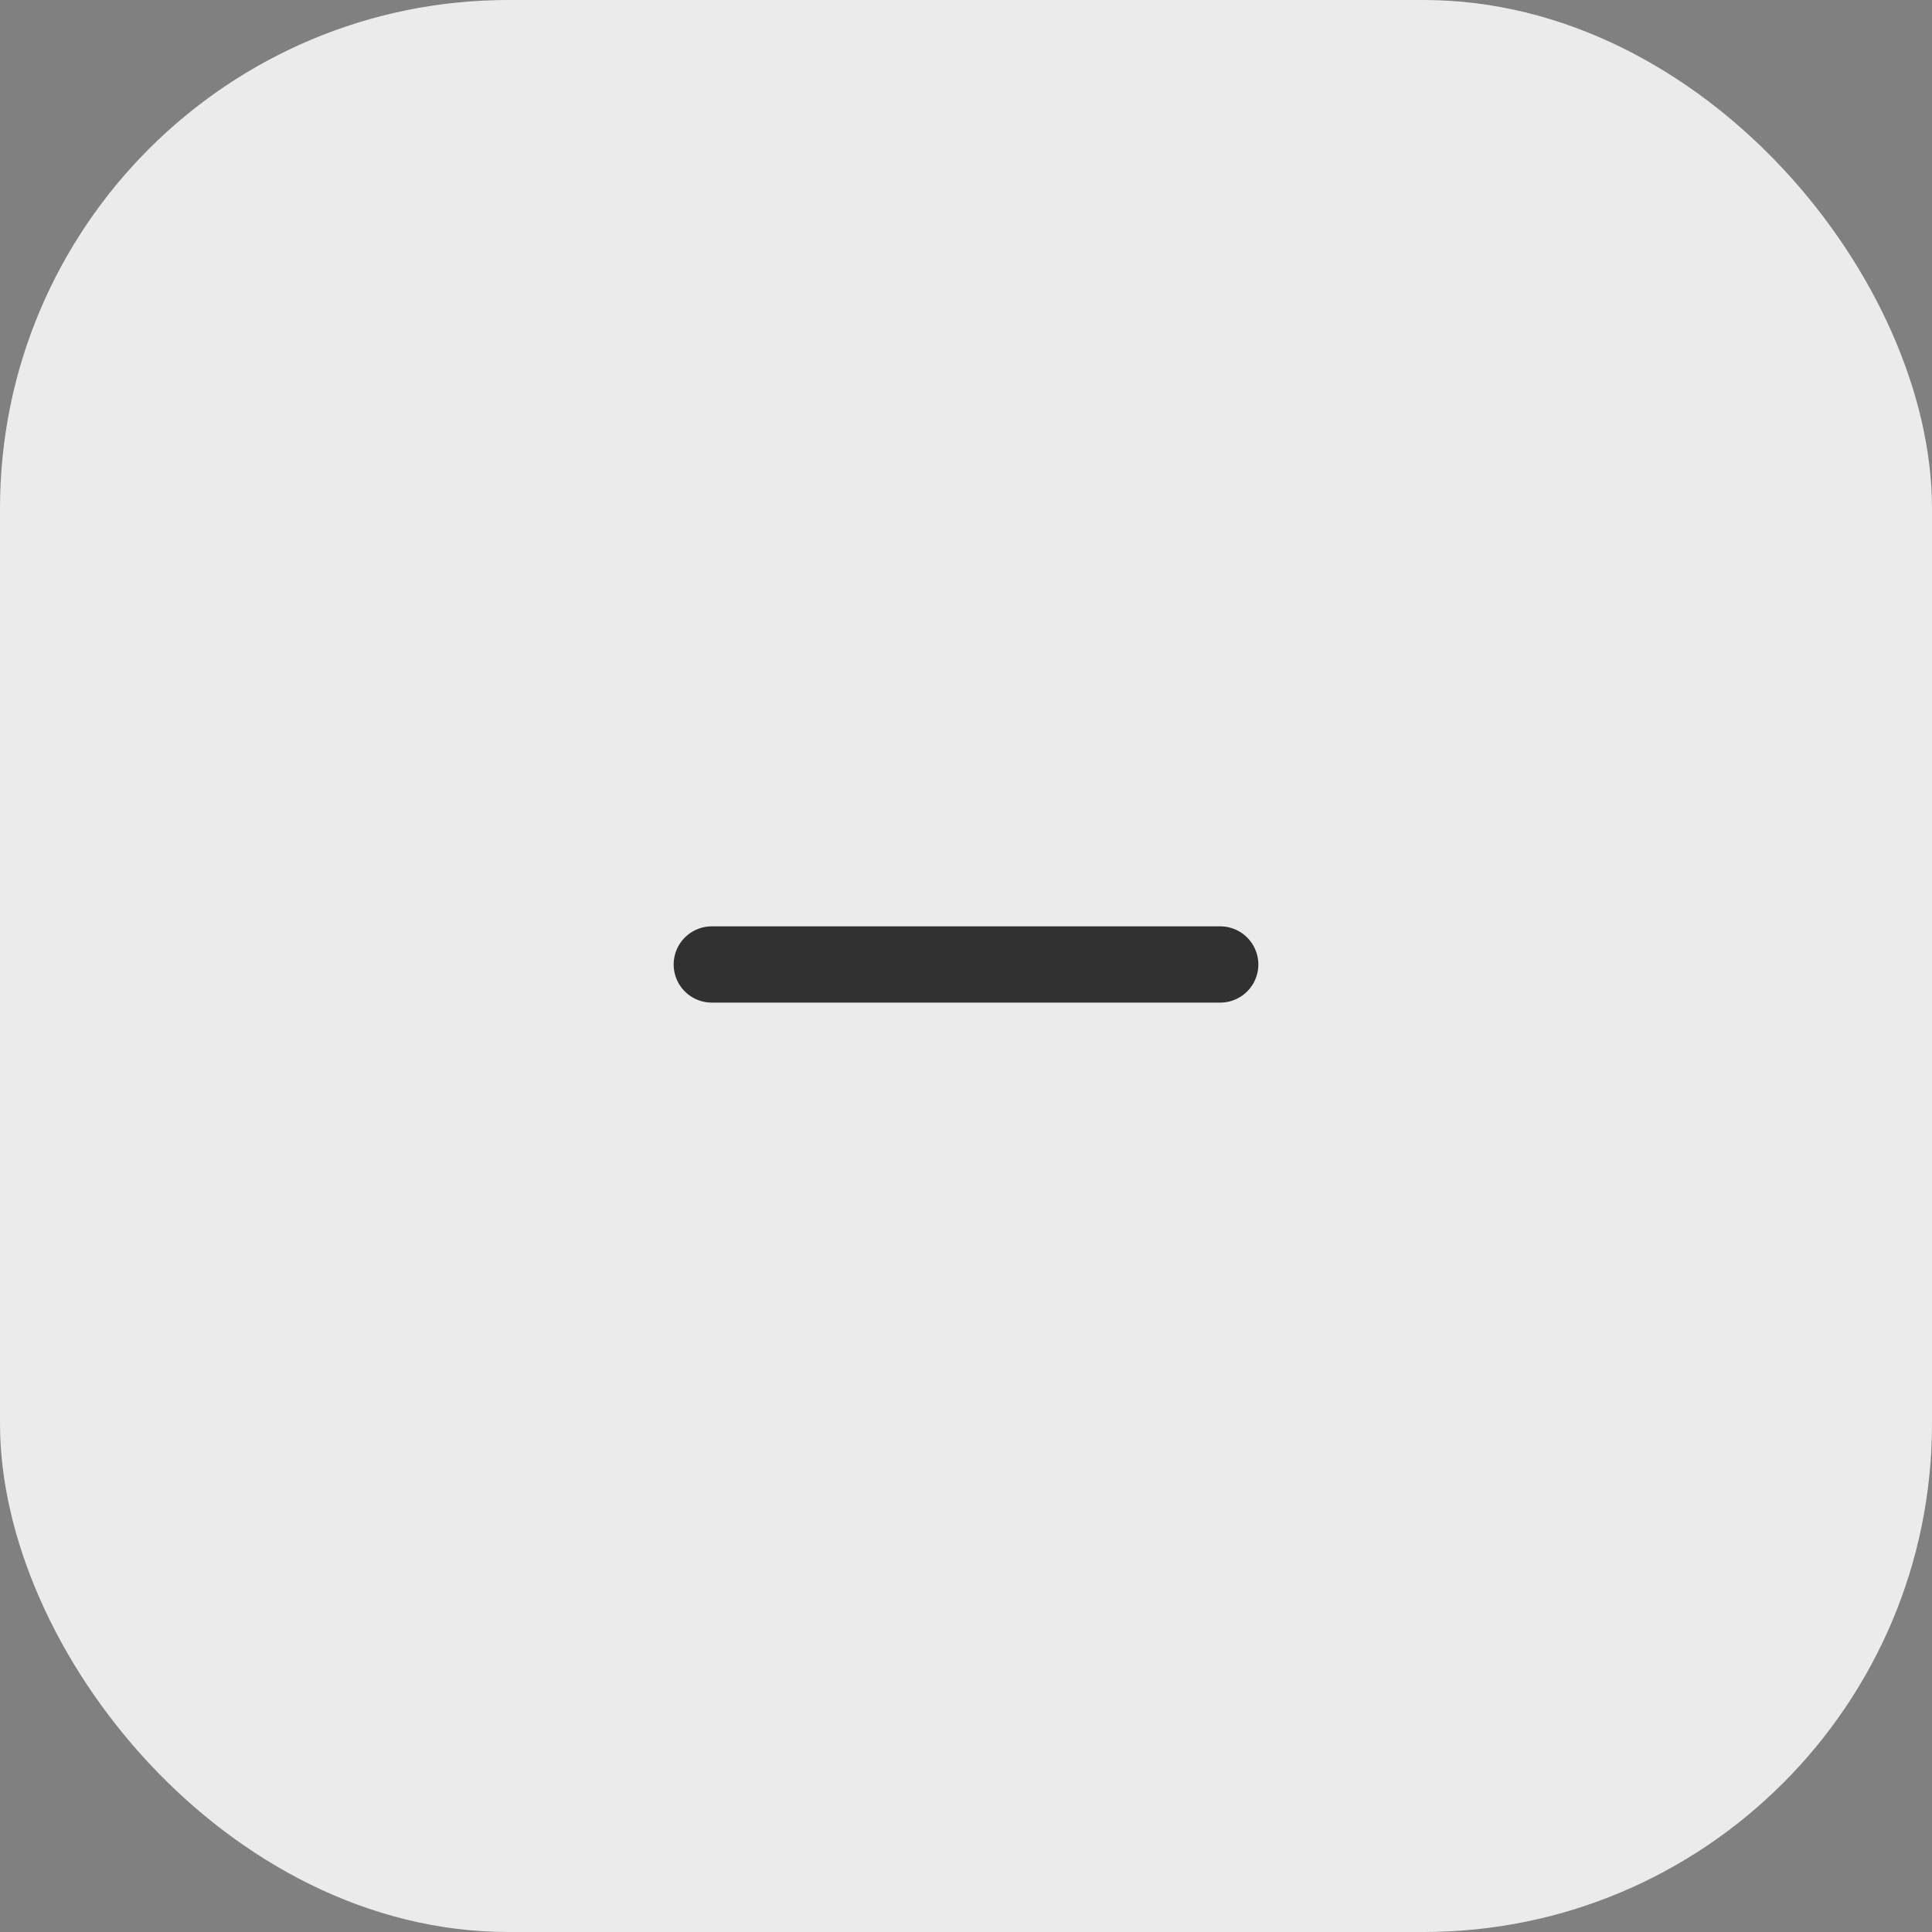<svg xmlns="http://www.w3.org/2000/svg" width="38" height="38" viewBox="0 0 38 38">
  <rect x="0" y="0" width="38" height="38" fill="#808080" stroke="none"/>
  <g id="Group_1804" data-name="Group 1804" transform="translate(-798.9 -355.5)">
    <rect id="Rectangle_574" data-name="Rectangle 574" width="38" height="38" rx="10" transform="translate(798.9 355.5)" fill="#ebebeb"/>
    <g id="i-add" transform="translate(812.9 369.47)">
      <line id="Line_209" data-name="Line 209" x1="10" transform="translate(0 5)" fill="none" stroke="#313131" stroke-linecap="round" stroke-linejoin="round" stroke-width="1.5"/>
    </g>
  </g>
</svg>
